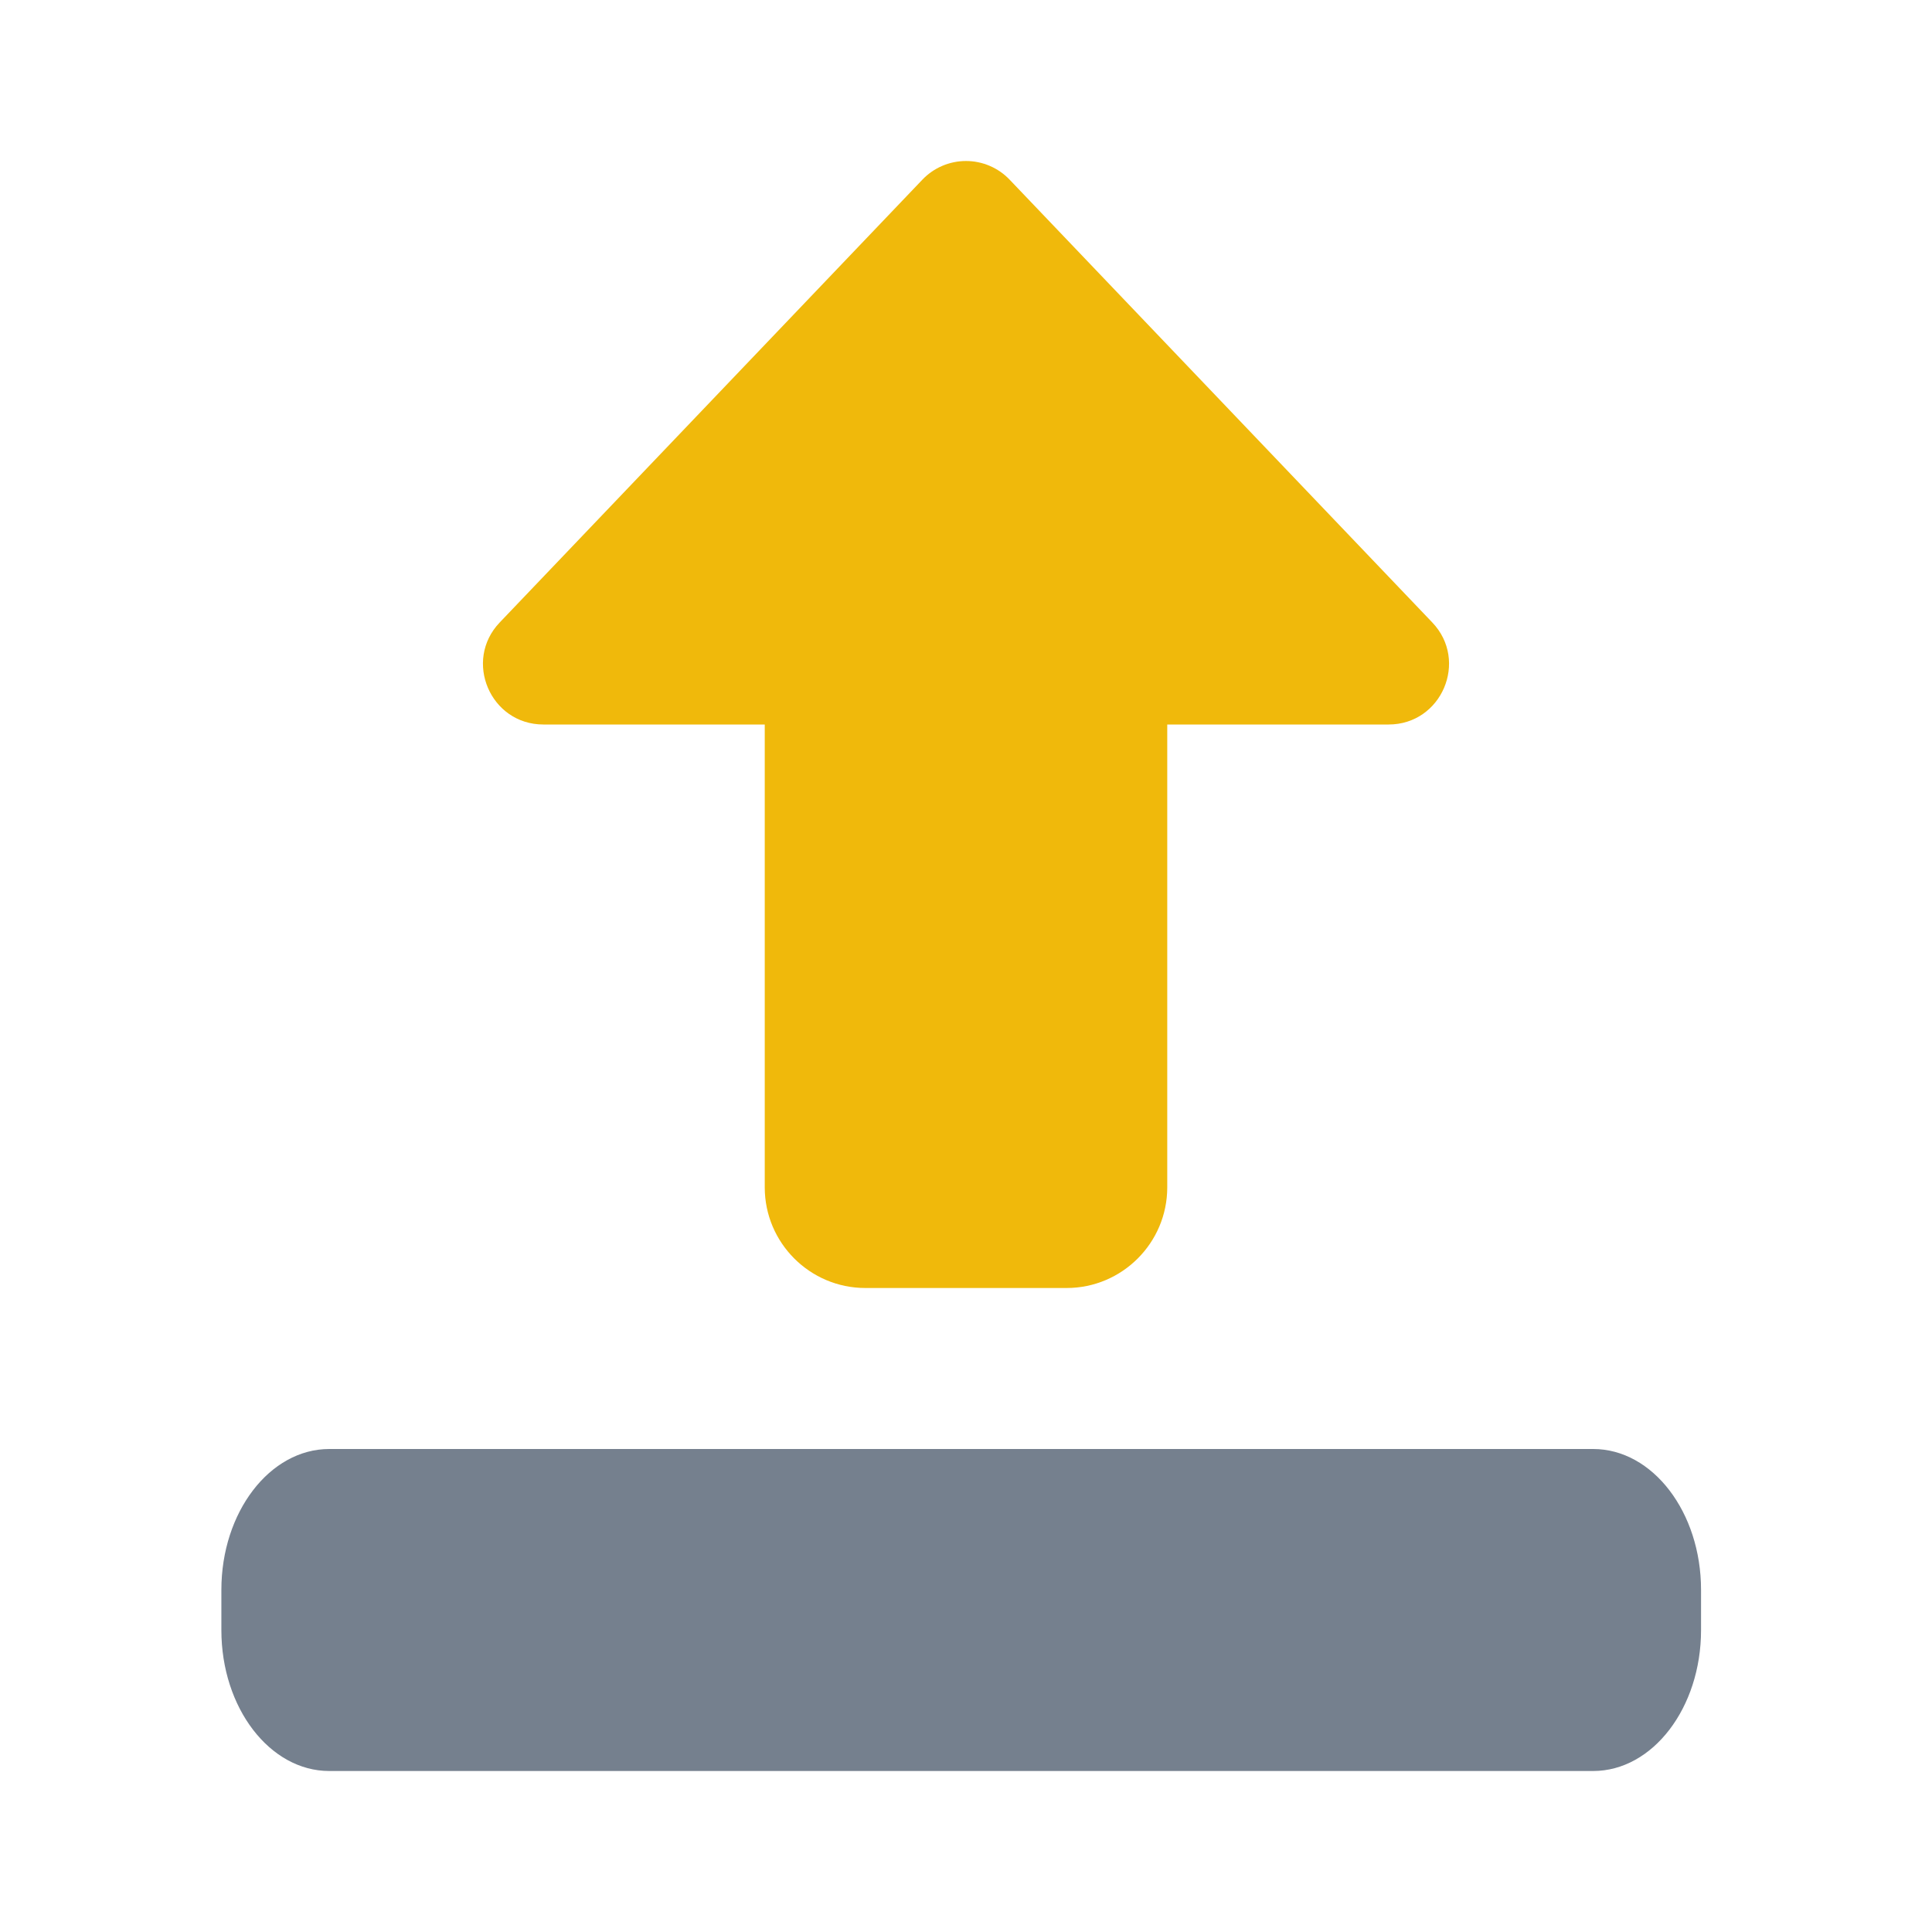 <?xml version="1.0" encoding="utf-8"?>
<svg viewBox="0 0 24 24" style="enable-background:new 0 0 512 512" xmlns="http://www.w3.org/2000/svg">
  <g>
    <path xmlns="http://www.w3.org/2000/svg" d="M 12 16 C 11.795 16 11.599 15.916 11.458 15.768 L 6.208 10.268 C 5.753 9.792 6.091 9 6.75 9 L 9.5 9 L 9.5 3.25 C 9.5 2.561 10.061 2 10.75 2 L 13.25 2 C 13.939 2 14.5 2.561 14.5 3.25 L 14.5 9 L 17.25 9 C 17.909 9 18.247 9.792 17.792 10.268 L 12.542 15.768 C 12.401 15.916 12.205 16 12 16 Z" data-original="#000000" class="" style="fill: rgb(240, 185, 11);" transform="matrix(-1, 0, 0, -1, 24, 18)"/>
    <path xmlns="http://www.w3.org/2000/svg" d="M 19.791 22 L 4.09 22 C 3.351 22 2.75 21.215 2.75 20.25 L 2.75 19.75 C 2.75 18.785 3.351 18 4.09 18 L 19.791 18 C 20.53 18 21.131 18.785 21.131 19.75 L 21.131 20.25 C 21.131 21.215 20.53 22 19.791 22 Z" data-original="#000000" class="" style="fill: rgb(117, 128, 142);"/>
  </g>
</svg>
